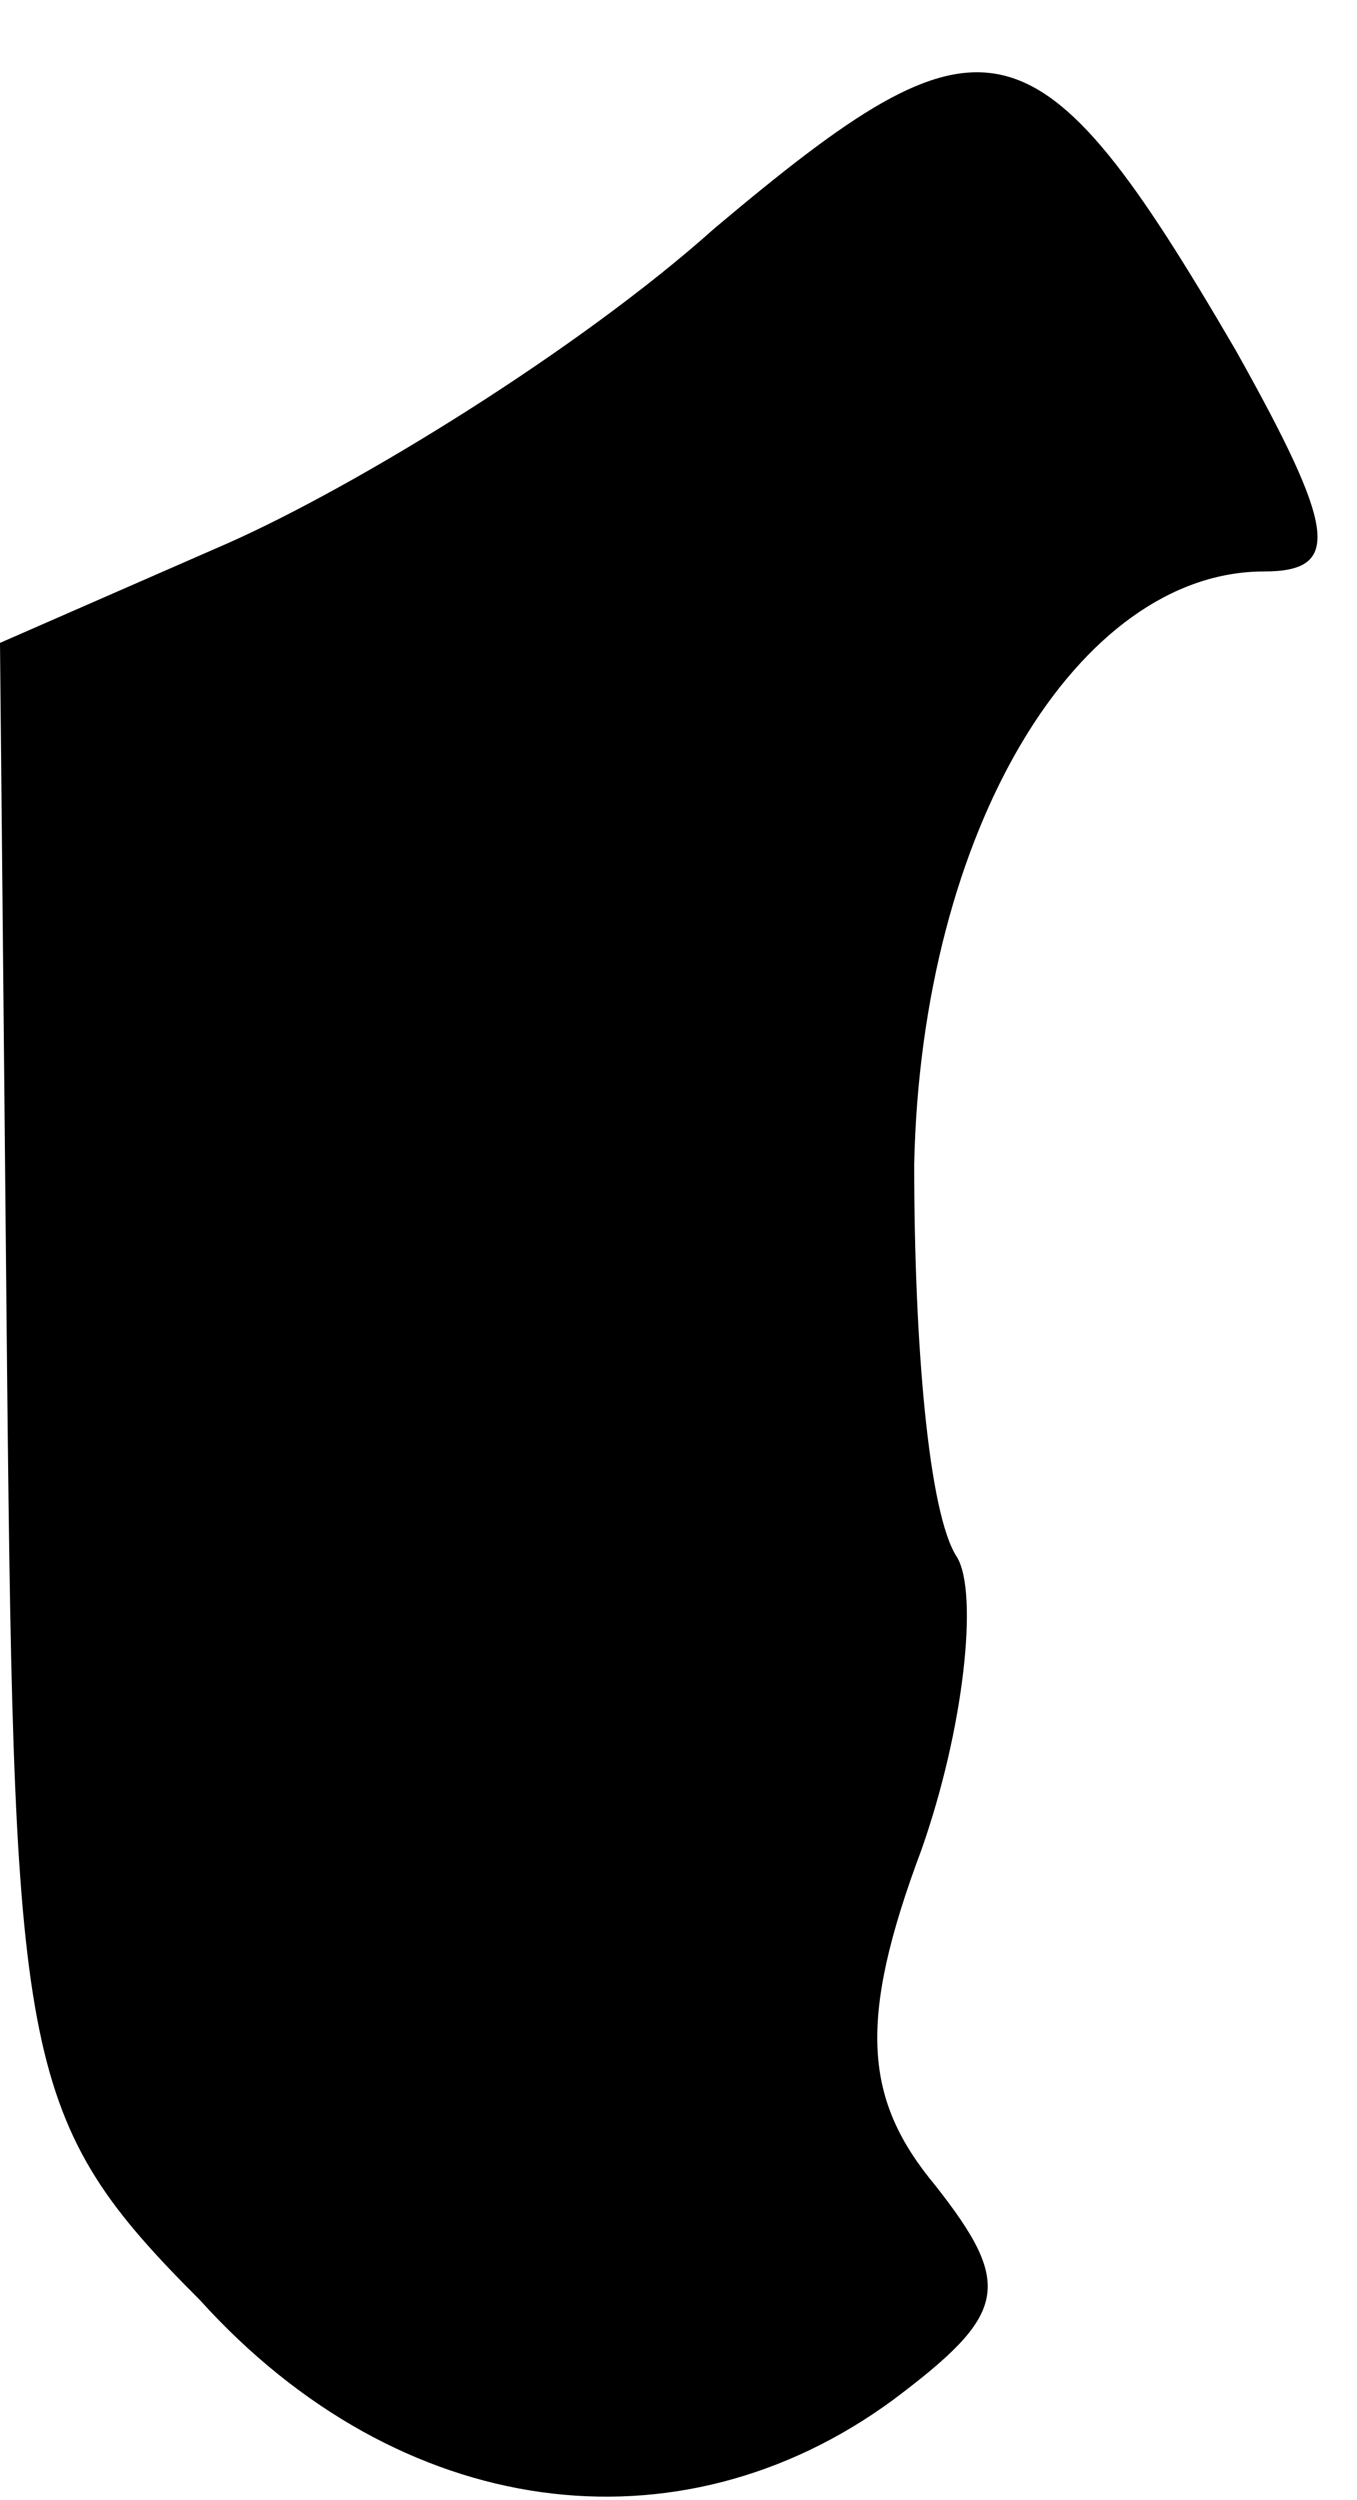 <?xml version="1.0" standalone="no"?>
<!DOCTYPE svg PUBLIC "-//W3C//DTD SVG 20010904//EN"
 "http://www.w3.org/TR/2001/REC-SVG-20010904/DTD/svg10.dtd">
<svg version="1.0" xmlns="http://www.w3.org/2000/svg"
 width="19pt" height="35pt" viewBox="0 0 19 35"
 preserveAspectRatio="xMidYMid meet">
<g transform="translate(0,35) scale(0.1,-0.1)"
fill="#000000" stroke="none">
<path fill="#000000" stroke="none" d="M100 318 c-19 -17 -50 -36 -68 -44
l-32 -14 1 -103 c1 -96 2 -104 27 -129 28 -31 67 -36 97 -14 16 12 17 16 6 30
-10 12 -11 23 -2 47 6 17 8 36 5 41 -4 6 -6 30 -6 55 1 47 23 83 49 83 11 0
10 6 -4 31 -28 48 -35 49 -73 17z"/>
</g>
</svg>
